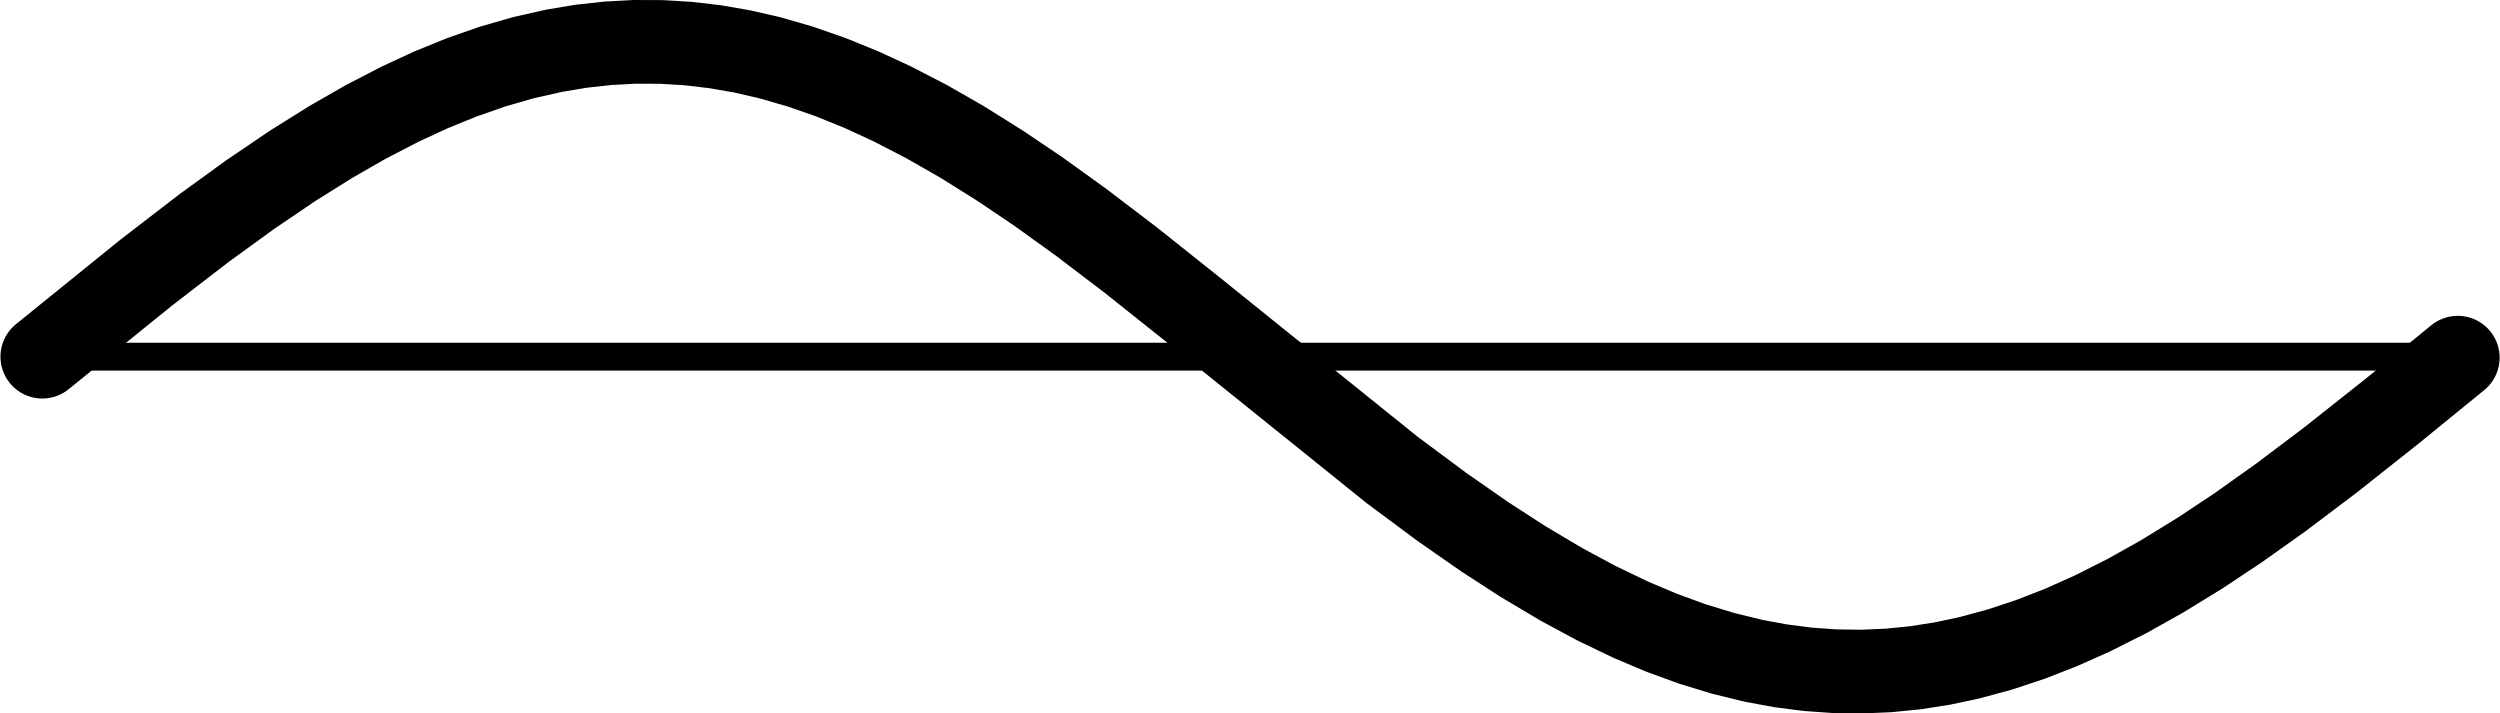 <?xml version="1.0" encoding="UTF-8" standalone="no"?>
<!-- Created with matplotlib (https://matplotlib.org/) -->

<svg
   xmlns:dc="http://purl.org/dc/elements/1.1/"
   xmlns:cc="http://creativecommons.org/ns#"
   xmlns:rdf="http://www.w3.org/1999/02/22-rdf-syntax-ns#"
   xmlns:svg="http://www.w3.org/2000/svg"
   xmlns="http://www.w3.org/2000/svg"
   xmlns:sodipodi="http://sodipodi.sourceforge.net/DTD/sodipodi-0.dtd"
   xmlns:inkscape="http://www.inkscape.org/namespaces/inkscape"
   height="95.896pt"
   version="1.1"
   viewBox="0 0 336.029 95.896"
   width="336.029pt"
   id="svg1139"
   sodipodi:docname="lowAmplitude.svg"
   inkscape:version="0.92.4 (5da689c313, 2019-01-14)">
  <sodipodi:namedview
     pagecolor="#ffffff"
     bordercolor="#666666"
     borderopacity="1"
     objecttolerance="10"
     gridtolerance="10"
     guidetolerance="10"
     inkscape:pageopacity="0"
     inkscape:pageshadow="2"
     inkscape:window-width="2880"
     inkscape:window-height="1706"
     id="namedview1141"
     showgrid="false"
     inkscape:zoom="1.4485868"
     inkscape:cx="215.88123"
     inkscape:cy="35.558858"
     inkscape:window-x="3829"
     inkscape:window-y="-11"
     inkscape:window-maximized="1"
     inkscape:current-layer="svg1139"
     fit-margin-top="0"
     fit-margin-left="0"
     fit-margin-right="0"
     fit-margin-bottom="0"
     inkscape:pagecheckerboard="true" />
  <defs
     id="defs829"
     style="stroke-linecap:butt;stroke-linejoin:round">
    <style
       type="text/css"
       id="style827">
*{stroke-linecap:butt;stroke-linejoin:round;}
  </style>
  </defs>
  <g
     id="line2d_18"
     style="stroke-linecap:butt;stroke-linejoin:round"
     transform="translate(-68.145,-126.587)">
    <path
       clip-path="url(#pad42e4c681)"
       d="m 73.833,174.528 13.958,-11.292 7.754,-5.971 6.204,-4.504 5.687,-3.855 5.17,-3.237 4.653,-2.667 4.653,-2.412 4.136,-1.914 4.136,-1.685 4.136,-1.445 4.136,-1.195 4.136,-0.938 3.619,-0.605 3.619,-0.401 3.619,-0.195 3.619,0.013 3.619,0.22 3.619,0.426 3.619,0.63 3.619,0.831 4.136,1.19 4.136,1.44 4.136,1.68 4.136,1.91 4.653,2.407 4.653,2.663 5.17,3.232 5.17,3.489 5.687,4.092 6.721,5.114 8.271,6.586 26.882,21.64 6.721,4.991 5.687,3.96 5.17,3.347 5.17,3.072 4.653,2.504 4.653,2.236 4.136,1.748 4.136,1.51 4.136,1.263 4.136,1.008 3.619,0.668 3.619,0.464 3.619,0.259 3.619,0.051 3.619,-0.156 3.619,-0.362 3.619,-0.567 3.619,-0.769 4.136,-1.122 4.136,-1.373 4.136,-1.616 4.136,-1.849 4.653,-2.343 4.653,-2.604 5.17,-3.173 5.17,-3.436 5.687,-4.044 6.721,-5.07 8.271,-6.551 8.788,-7.161 v 0"
       style="fill:none;stroke:#000000;stroke-width:11.25;stroke-linecap:round;stroke-linejoin:round;stroke-miterlimit:4;stroke-dasharray:none"
       id="path1114"
       inkscape:connector-curvature="0" />
  </g>
  <g
     id="line2d_19"
     style="stroke-linecap:butt;stroke-linejoin:round"
     transform="translate(-68.145,-126.587)">
    <path
       clip-path="url(#pad42e4c681)"
       d="M 73.833,174.528 H 398.487"
       style="fill:none;stroke:#000000;stroke-width:3.75;stroke-linecap:round;stroke-linejoin:round;stroke-miterlimit:4;stroke-dasharray:none"
       id="path1117"
       inkscape:connector-curvature="0" />
  </g>
  <defs
     id="defs1137">
    <clipPath
       id="pad42e4c681"
       style="stroke-linecap:butt;stroke-linejoin:round">
      <rect
         height="266.112"
         width="357.12"
         x="57.6"
         y="41.472"
         id="rect1134"
         style="stroke-linecap:butt;stroke-linejoin:round" />
    </clipPath>
  </defs>
</svg>
